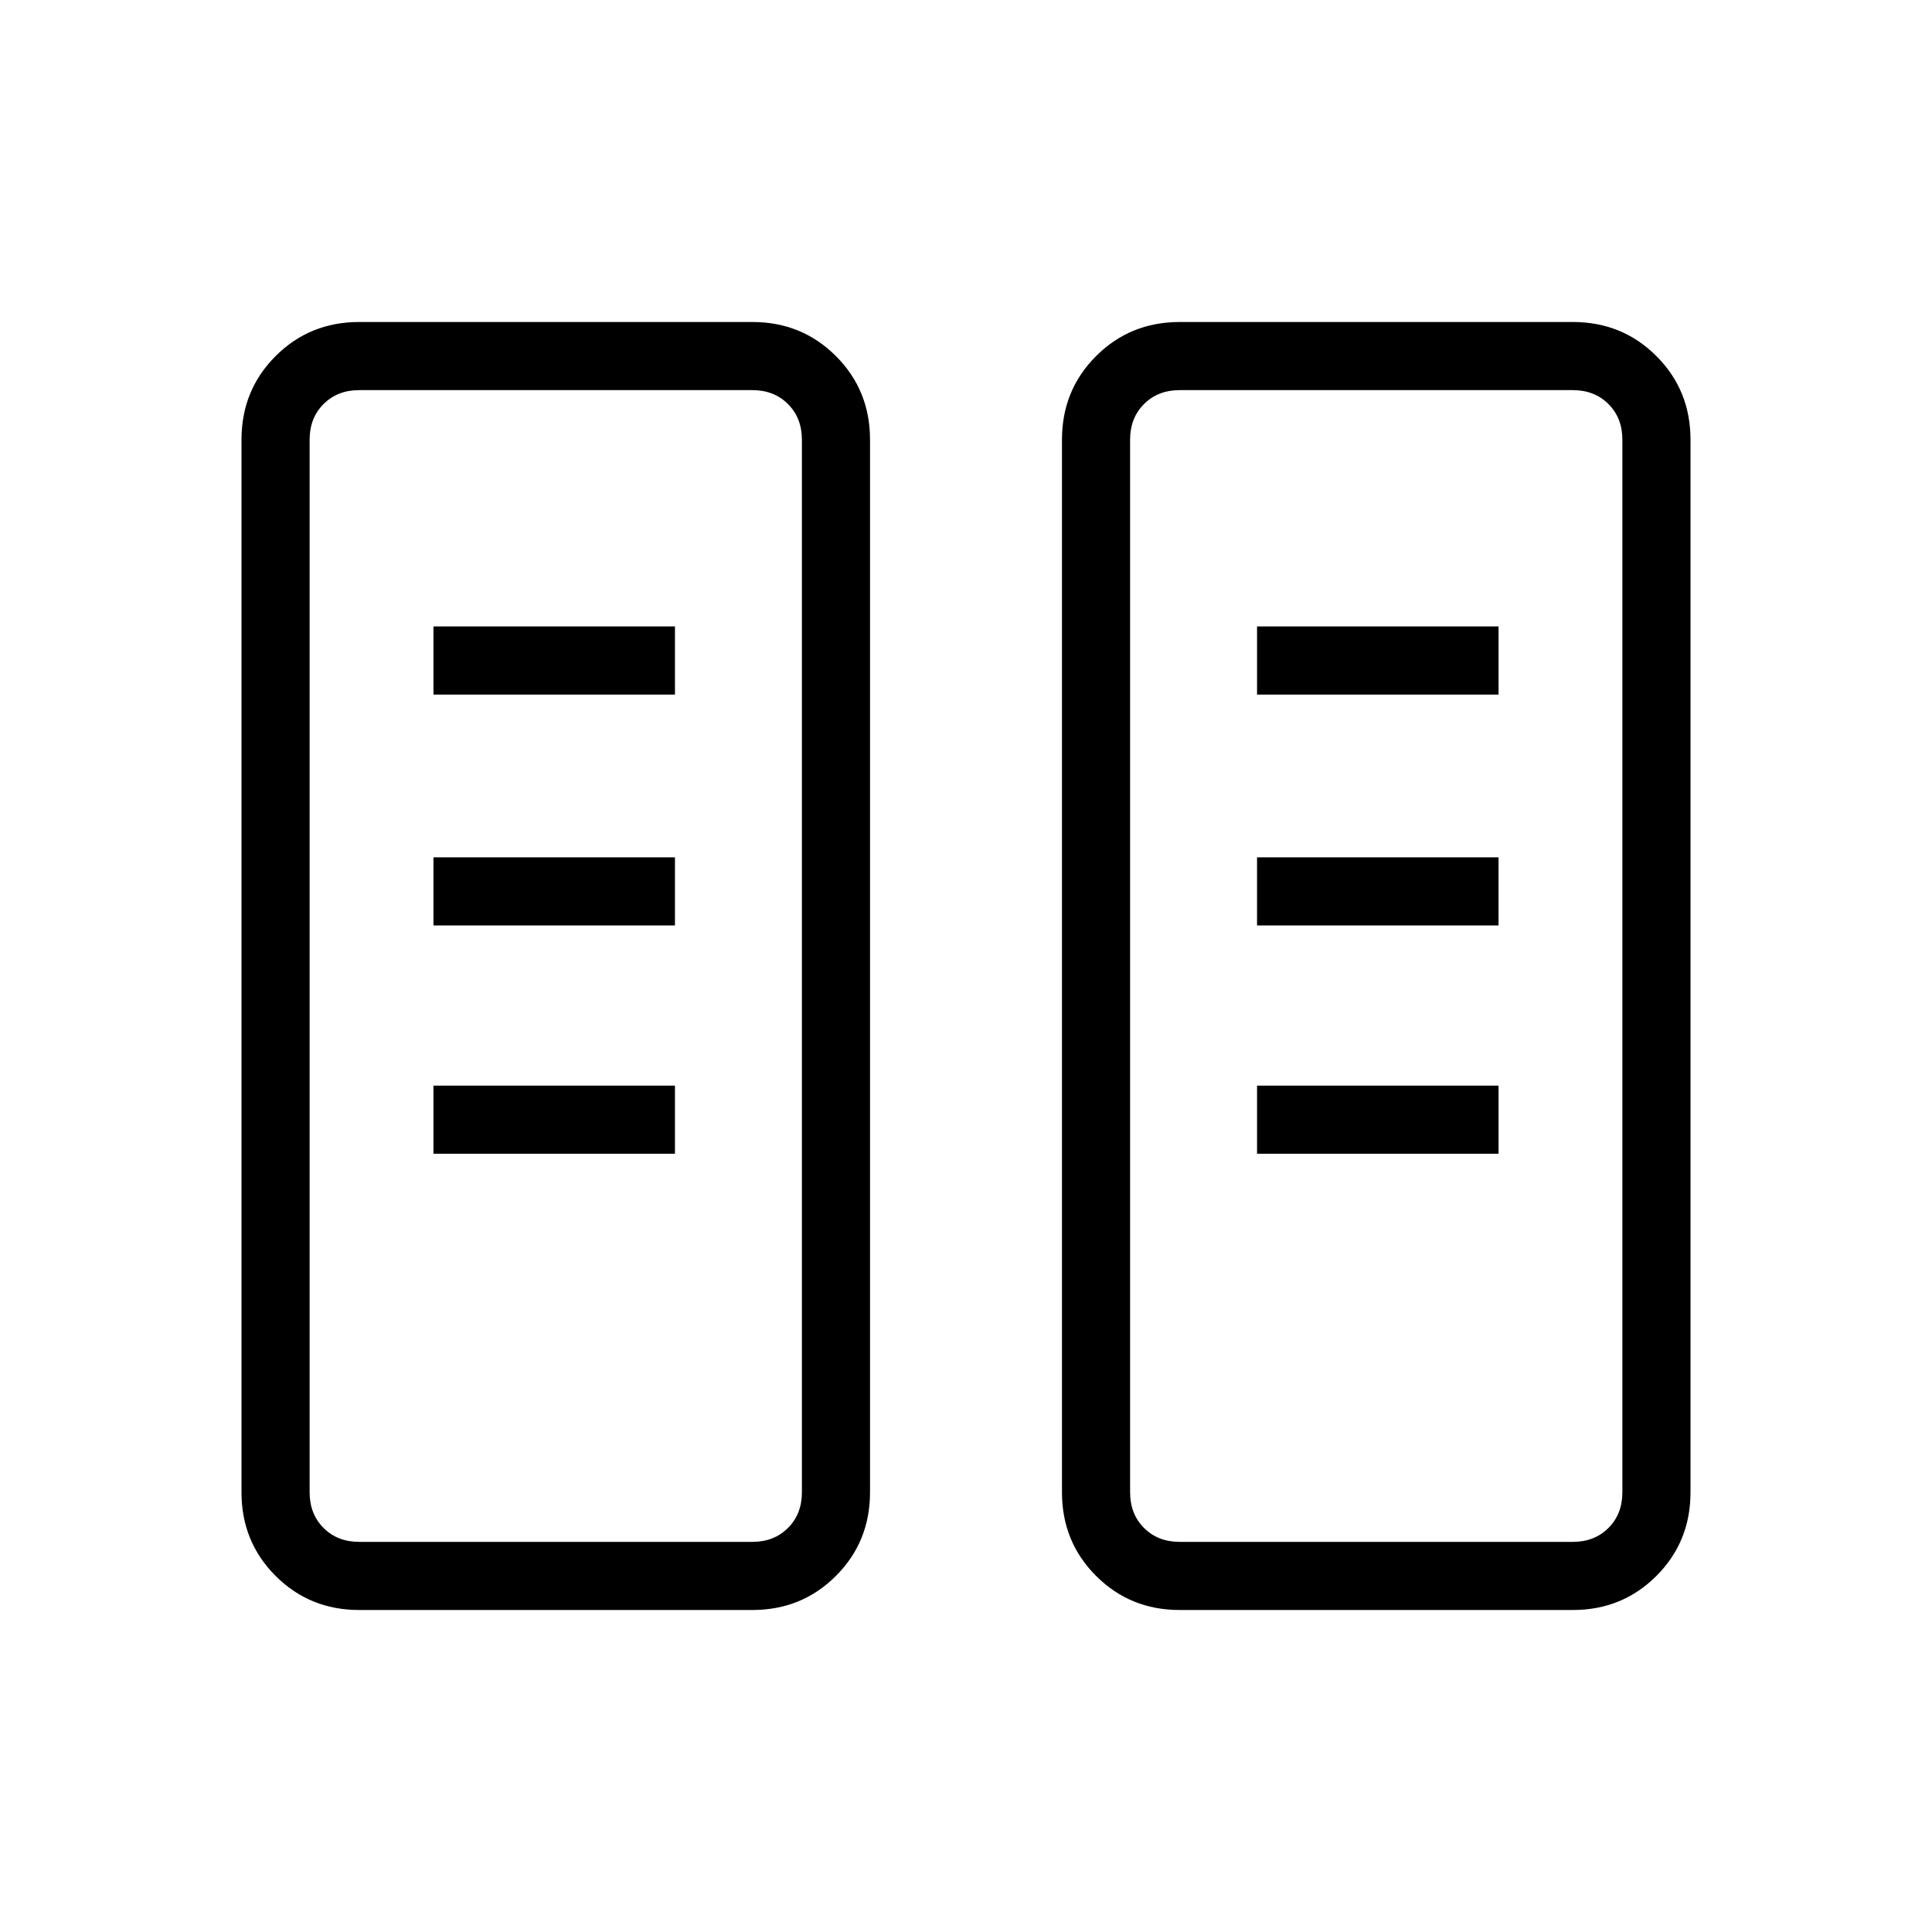 <svg xmlns="http://www.w3.org/2000/svg" height="40" viewBox="0 -960 960 960" width="40"><path d="M178.46-160q-24.58 0-41.52-16.94Q120-193.88 120-218.46v-523.08q0-24.58 16.94-41.52Q153.88-800 178.46-800h195.39q24.57 0 41.52 16.94 16.94 16.94 16.94 41.52v523.08q0 24.58-16.94 41.52Q398.42-160 373.85-160H178.46Zm407.69 0q-24.57 0-41.52-16.94-16.94-16.94-16.94-41.52v-523.08q0-24.58 16.94-41.52Q561.58-800 586.15-800h195.39q24.58 0 41.52 16.94Q840-766.12 840-741.54v523.08q0 24.58-16.94 41.52Q806.12-160 781.54-160H586.15Zm-407.69-33.85h195.39q10.77 0 17.69-6.92 6.92-6.92 6.92-17.69v-523.08q0-10.77-6.92-17.69-6.92-6.92-17.69-6.92H178.46q-10.77 0-17.69 6.92-6.92 6.92-6.92 17.69v523.08q0 10.77 6.92 17.69 6.92 6.92 17.69 6.92Zm407.69 0h195.39q10.77 0 17.69-6.92 6.92-6.92 6.92-17.69v-523.08q0-10.77-6.92-17.69-6.92-6.92-17.69-6.92H586.15q-10.77 0-17.69 6.92-6.92 6.92-6.92 17.69v523.08q0 10.77 6.92 17.69 6.92 6.92 17.69 6.92ZM215.38-386.72h120v-33.84h-120v33.84Zm409.24 0h120v-33.84h-120v33.84ZM215.38-500.15h120V-534h-120v33.85Zm409.24 0h120V-534h-120v33.85ZM215.38-614.87h120v-33.85h-120v33.85Zm409.24 0h120v-33.85h-120v33.85ZM178.46-193.85h-24.61H398.46h-220Zm407.69 0h-24.61H806.15h-220Z"/></svg>